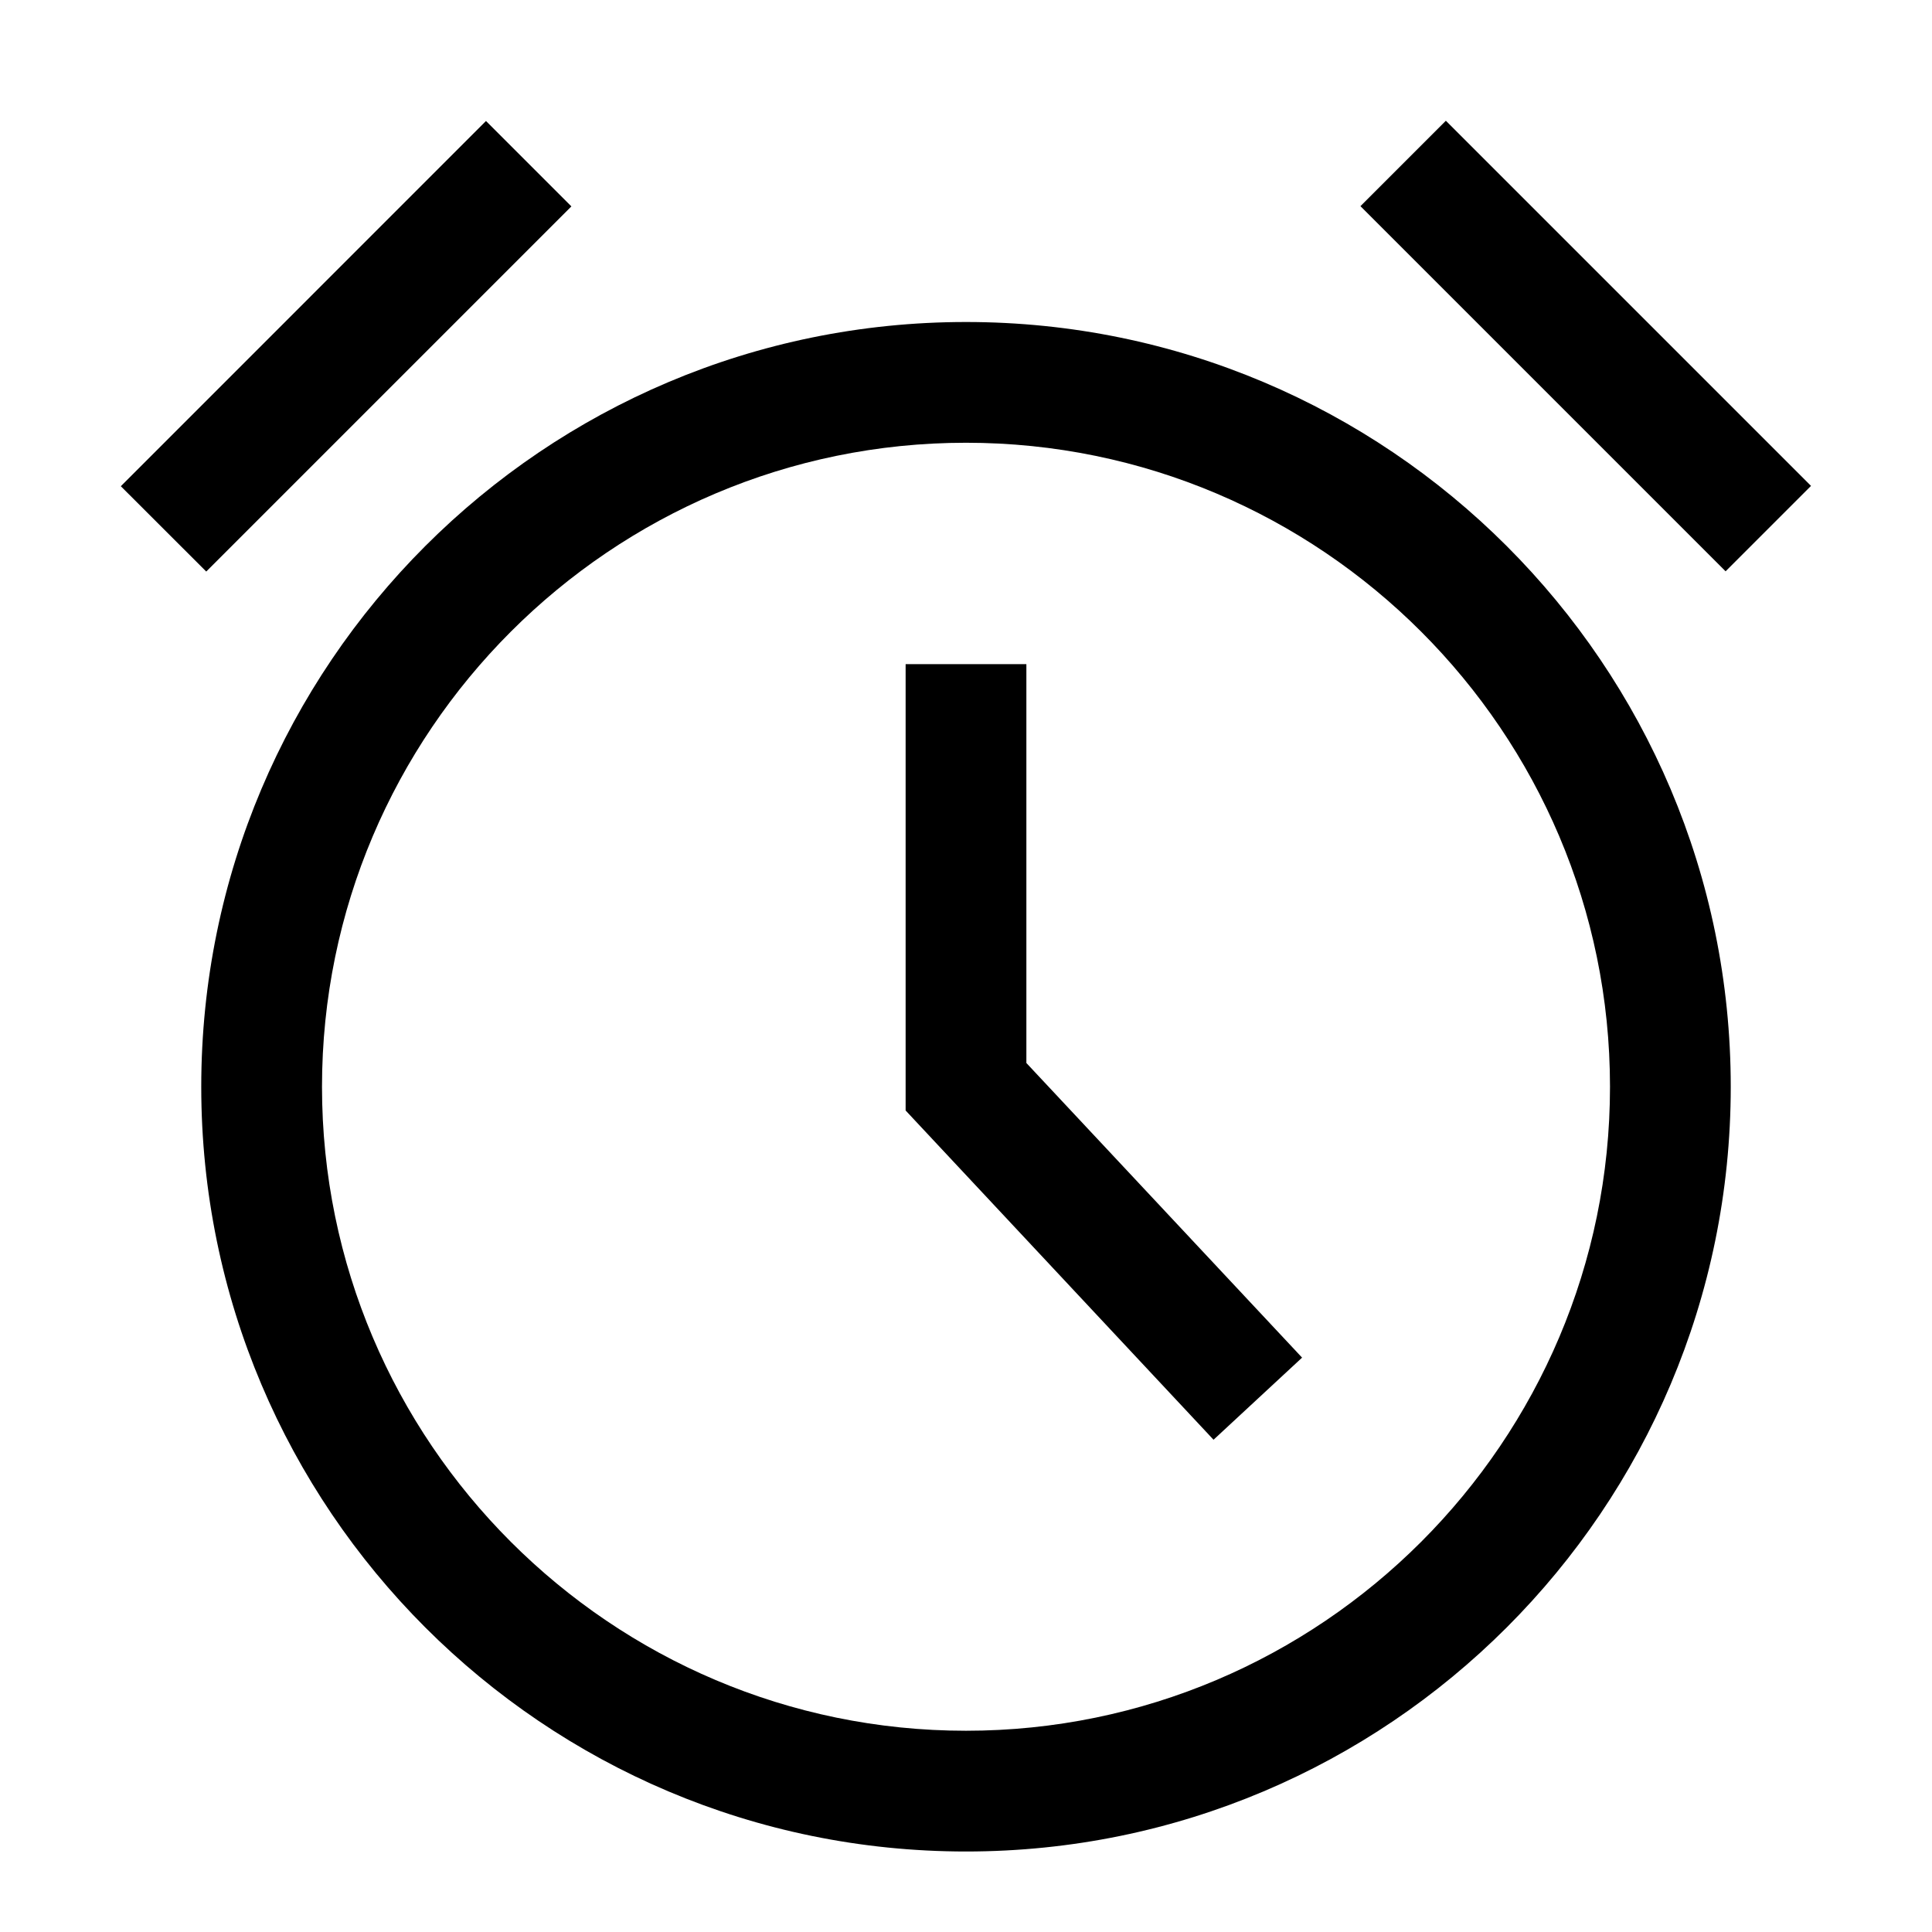 <svg width="24" height="24" viewBox="0 0 24 24" fill="none" xmlns="http://www.w3.org/2000/svg">
<g clip-path="url(#clip0_2459_7867)">
<path d="M12 4C6.755 4 2.5 8.255 2.5 13.5C2.5 18.745 6.755 23 12 23C17.245 23 21.5 18.745 21.5 13.5C21.5 8.255 17.245 4 12 4ZM12 21.5C7.59 21.5 4 17.91 4 13.5C4 9.09 7.59 5.5 12 5.5C16.41 5.5 20 9.09 20 13.5C20 17.91 16.41 21.5 12 21.5Z" fill="black"/>
<path d="M12.75 8.25H11.25V13.795L15.075 17.885L16.175 16.865L12.75 13.205V8.25Z" fill="black"/>
<path d="M6.037 1.503L1.501 6.04L2.562 7.1L7.098 2.564L6.037 1.503Z" fill="black"/>
<path d="M17.961 1.5L16.9 2.561L21.436 7.097L22.497 6.036L17.961 1.5Z" fill="black"/>
</g>
<defs>
<clipPath id="clip0_2459_7867">
<rect width="24" height="24" fill="white"/>
</clipPath>
</defs>
</svg>
